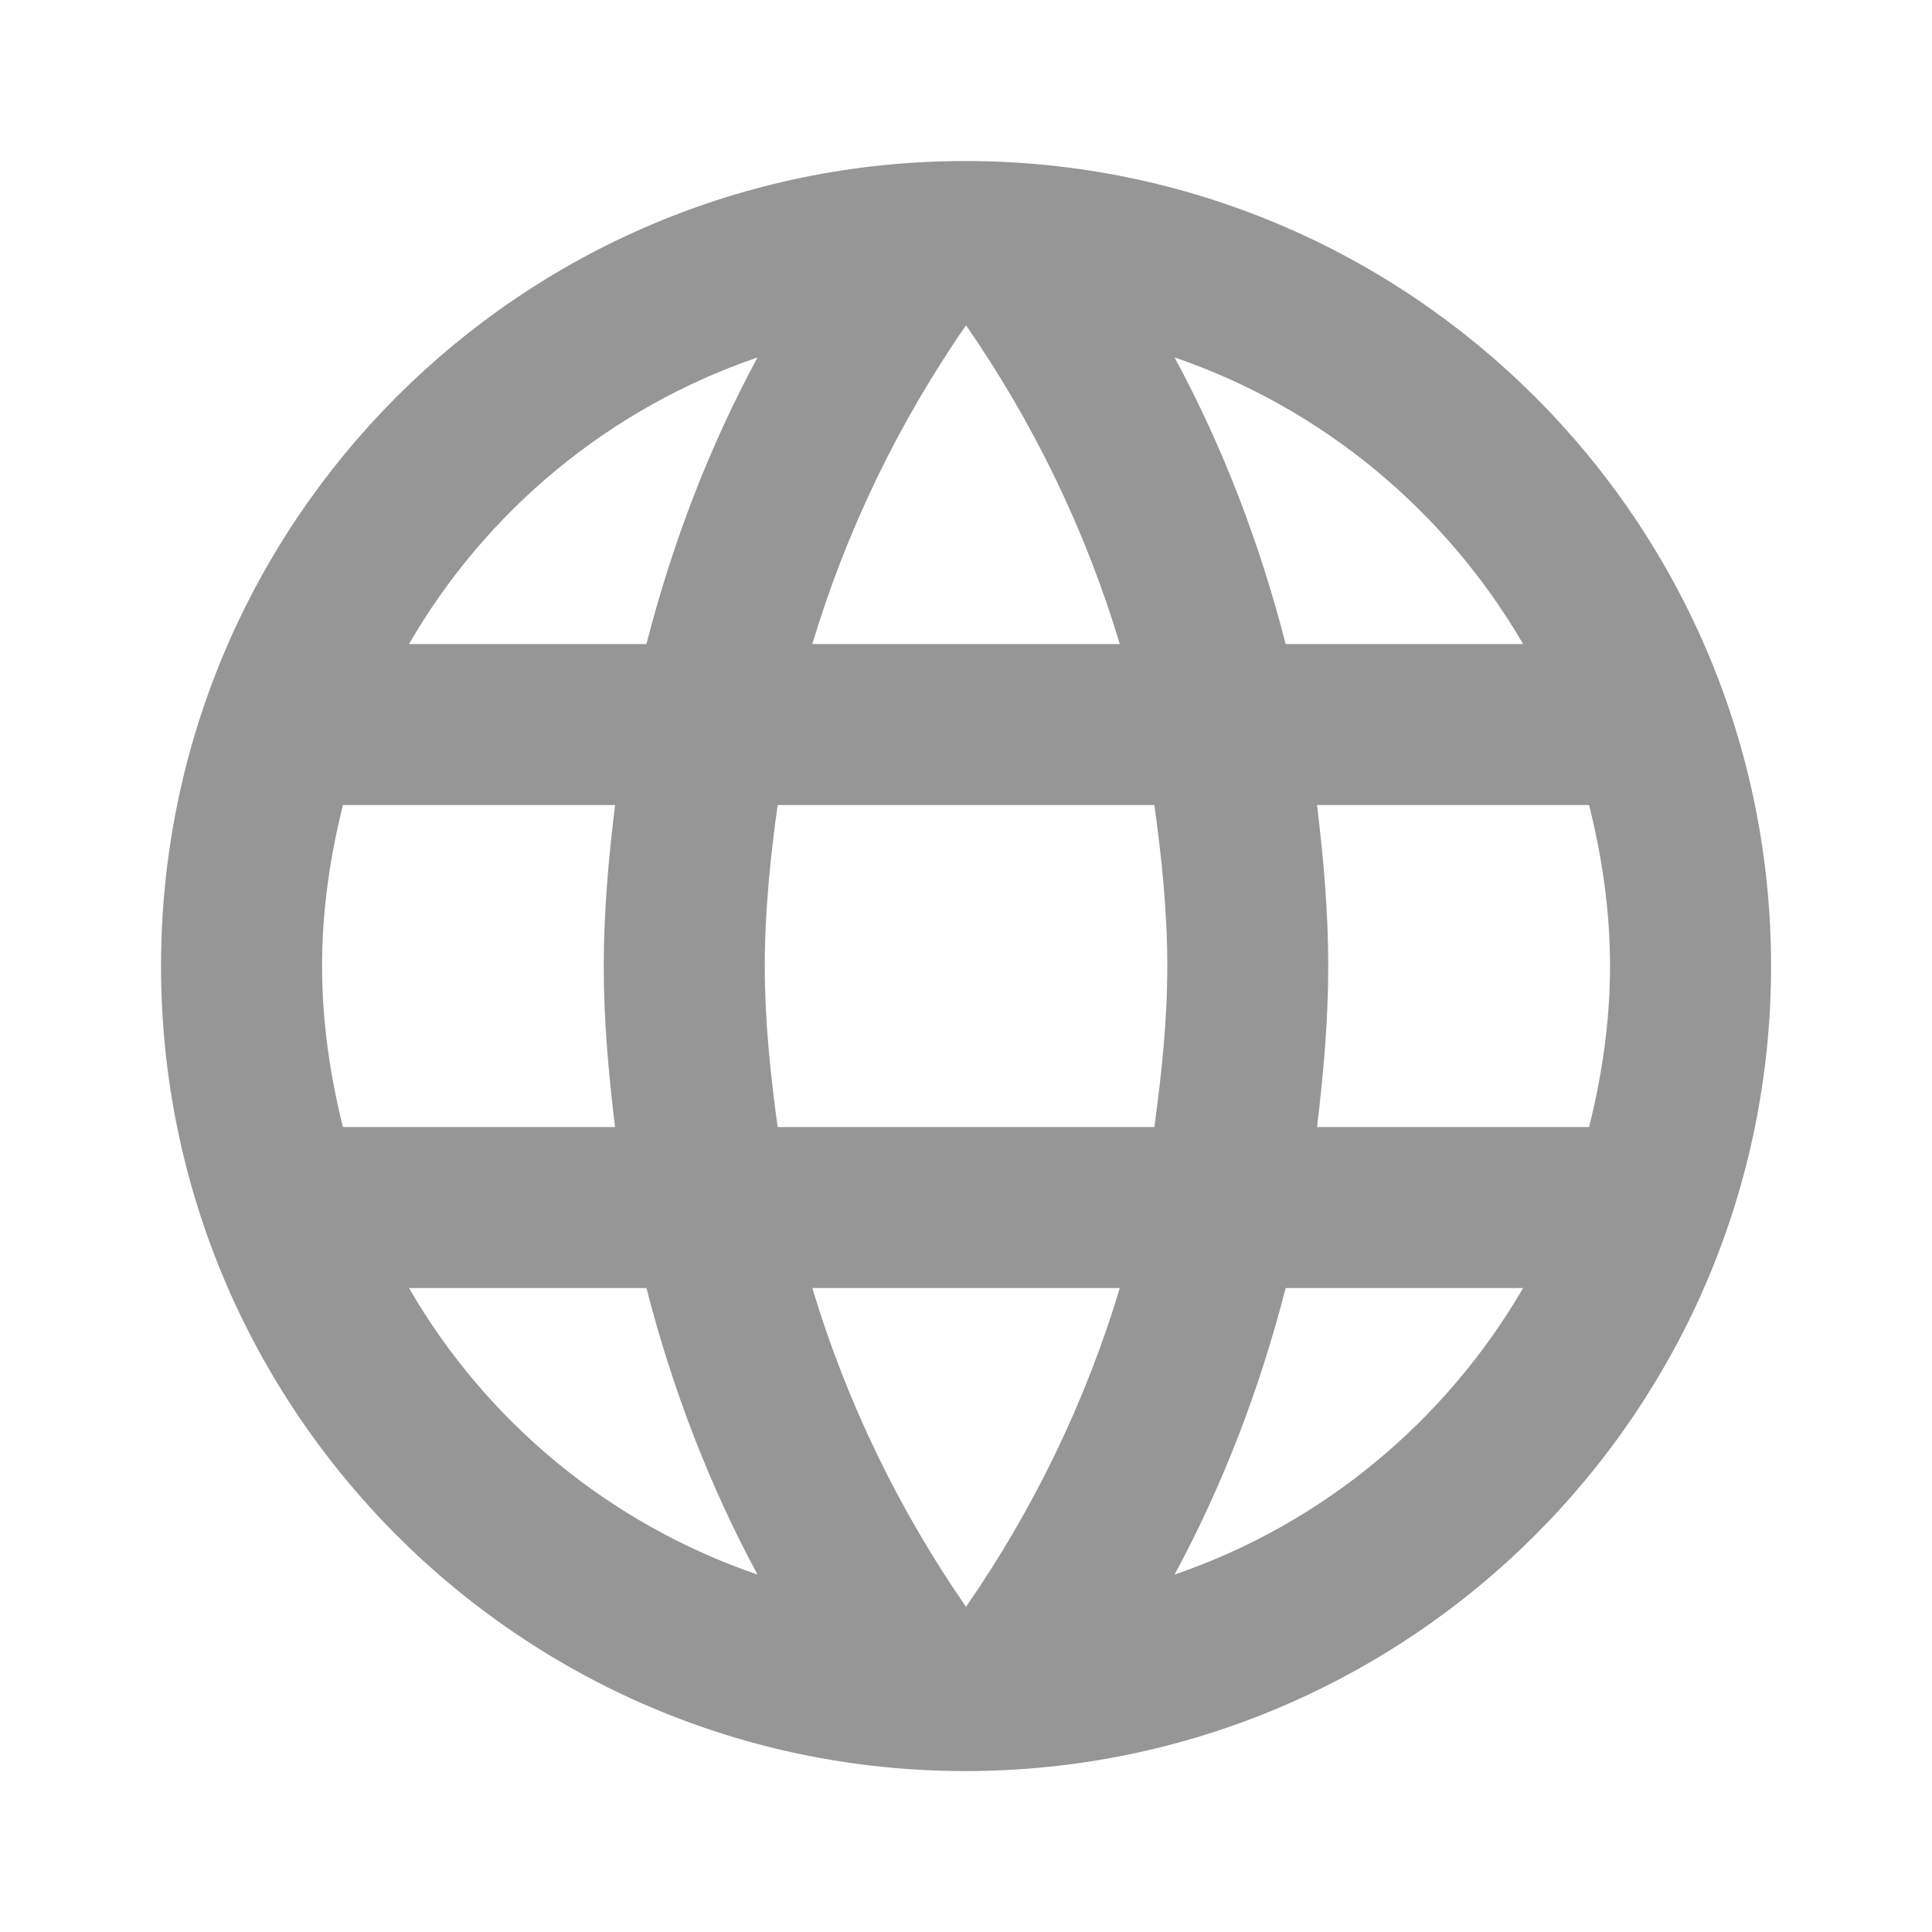 <svg width="20" height="20" viewBox="0 0 20 20" fill="none" xmlns="http://www.w3.org/2000/svg">
<path fill-rule="evenodd" clip-rule="evenodd" d="M9.992 1.667C5.392 1.667 1.667 5.4 1.667 10C1.667 14.6 5.392 18.334 9.992 18.334C14.6 18.334 18.334 14.6 18.334 10C18.334 5.4 14.6 1.667 9.992 1.667ZM15.767 6.667H13.309C13.042 5.625 12.659 4.625 12.159 3.7C13.692 4.225 14.967 5.292 15.767 6.667ZM10 3.367C10.692 4.367 11.234 5.475 11.592 6.667H8.409C8.767 5.475 9.309 4.367 10 3.367ZM3.55 11.667C3.417 11.134 3.334 10.575 3.334 10C3.334 9.425 3.417 8.867 3.55 8.334H6.367C6.3 8.884 6.25 9.434 6.25 10C6.25 10.567 6.3 11.117 6.367 11.667H3.55ZM4.234 13.334H6.692C6.959 14.375 7.342 15.375 7.842 16.3C6.309 15.775 5.034 14.717 4.234 13.334ZM6.692 6.667H4.234C5.034 5.284 6.309 4.225 7.842 3.7C7.342 4.625 6.959 5.625 6.692 6.667ZM10 16.634C9.309 15.634 8.767 14.525 8.409 13.334H11.592C11.234 14.525 10.692 15.634 10 16.634ZM11.95 11.667H8.05C7.975 11.117 7.917 10.567 7.917 10C7.917 9.434 7.975 8.875 8.05 8.334H11.95C12.025 8.875 12.084 9.434 12.084 10C12.084 10.567 12.025 11.117 11.95 11.667ZM12.159 16.3C12.659 15.375 13.042 14.375 13.309 13.334H15.767C14.967 14.709 13.692 15.775 12.159 16.3ZM13.634 11.667C13.7 11.117 13.75 10.567 13.75 10C13.75 9.434 13.7 8.884 13.634 8.334H16.45C16.584 8.867 16.667 9.425 16.667 10C16.667 10.575 16.584 11.134 16.45 11.667H13.634Z" fill="#969696"/>
</svg>
